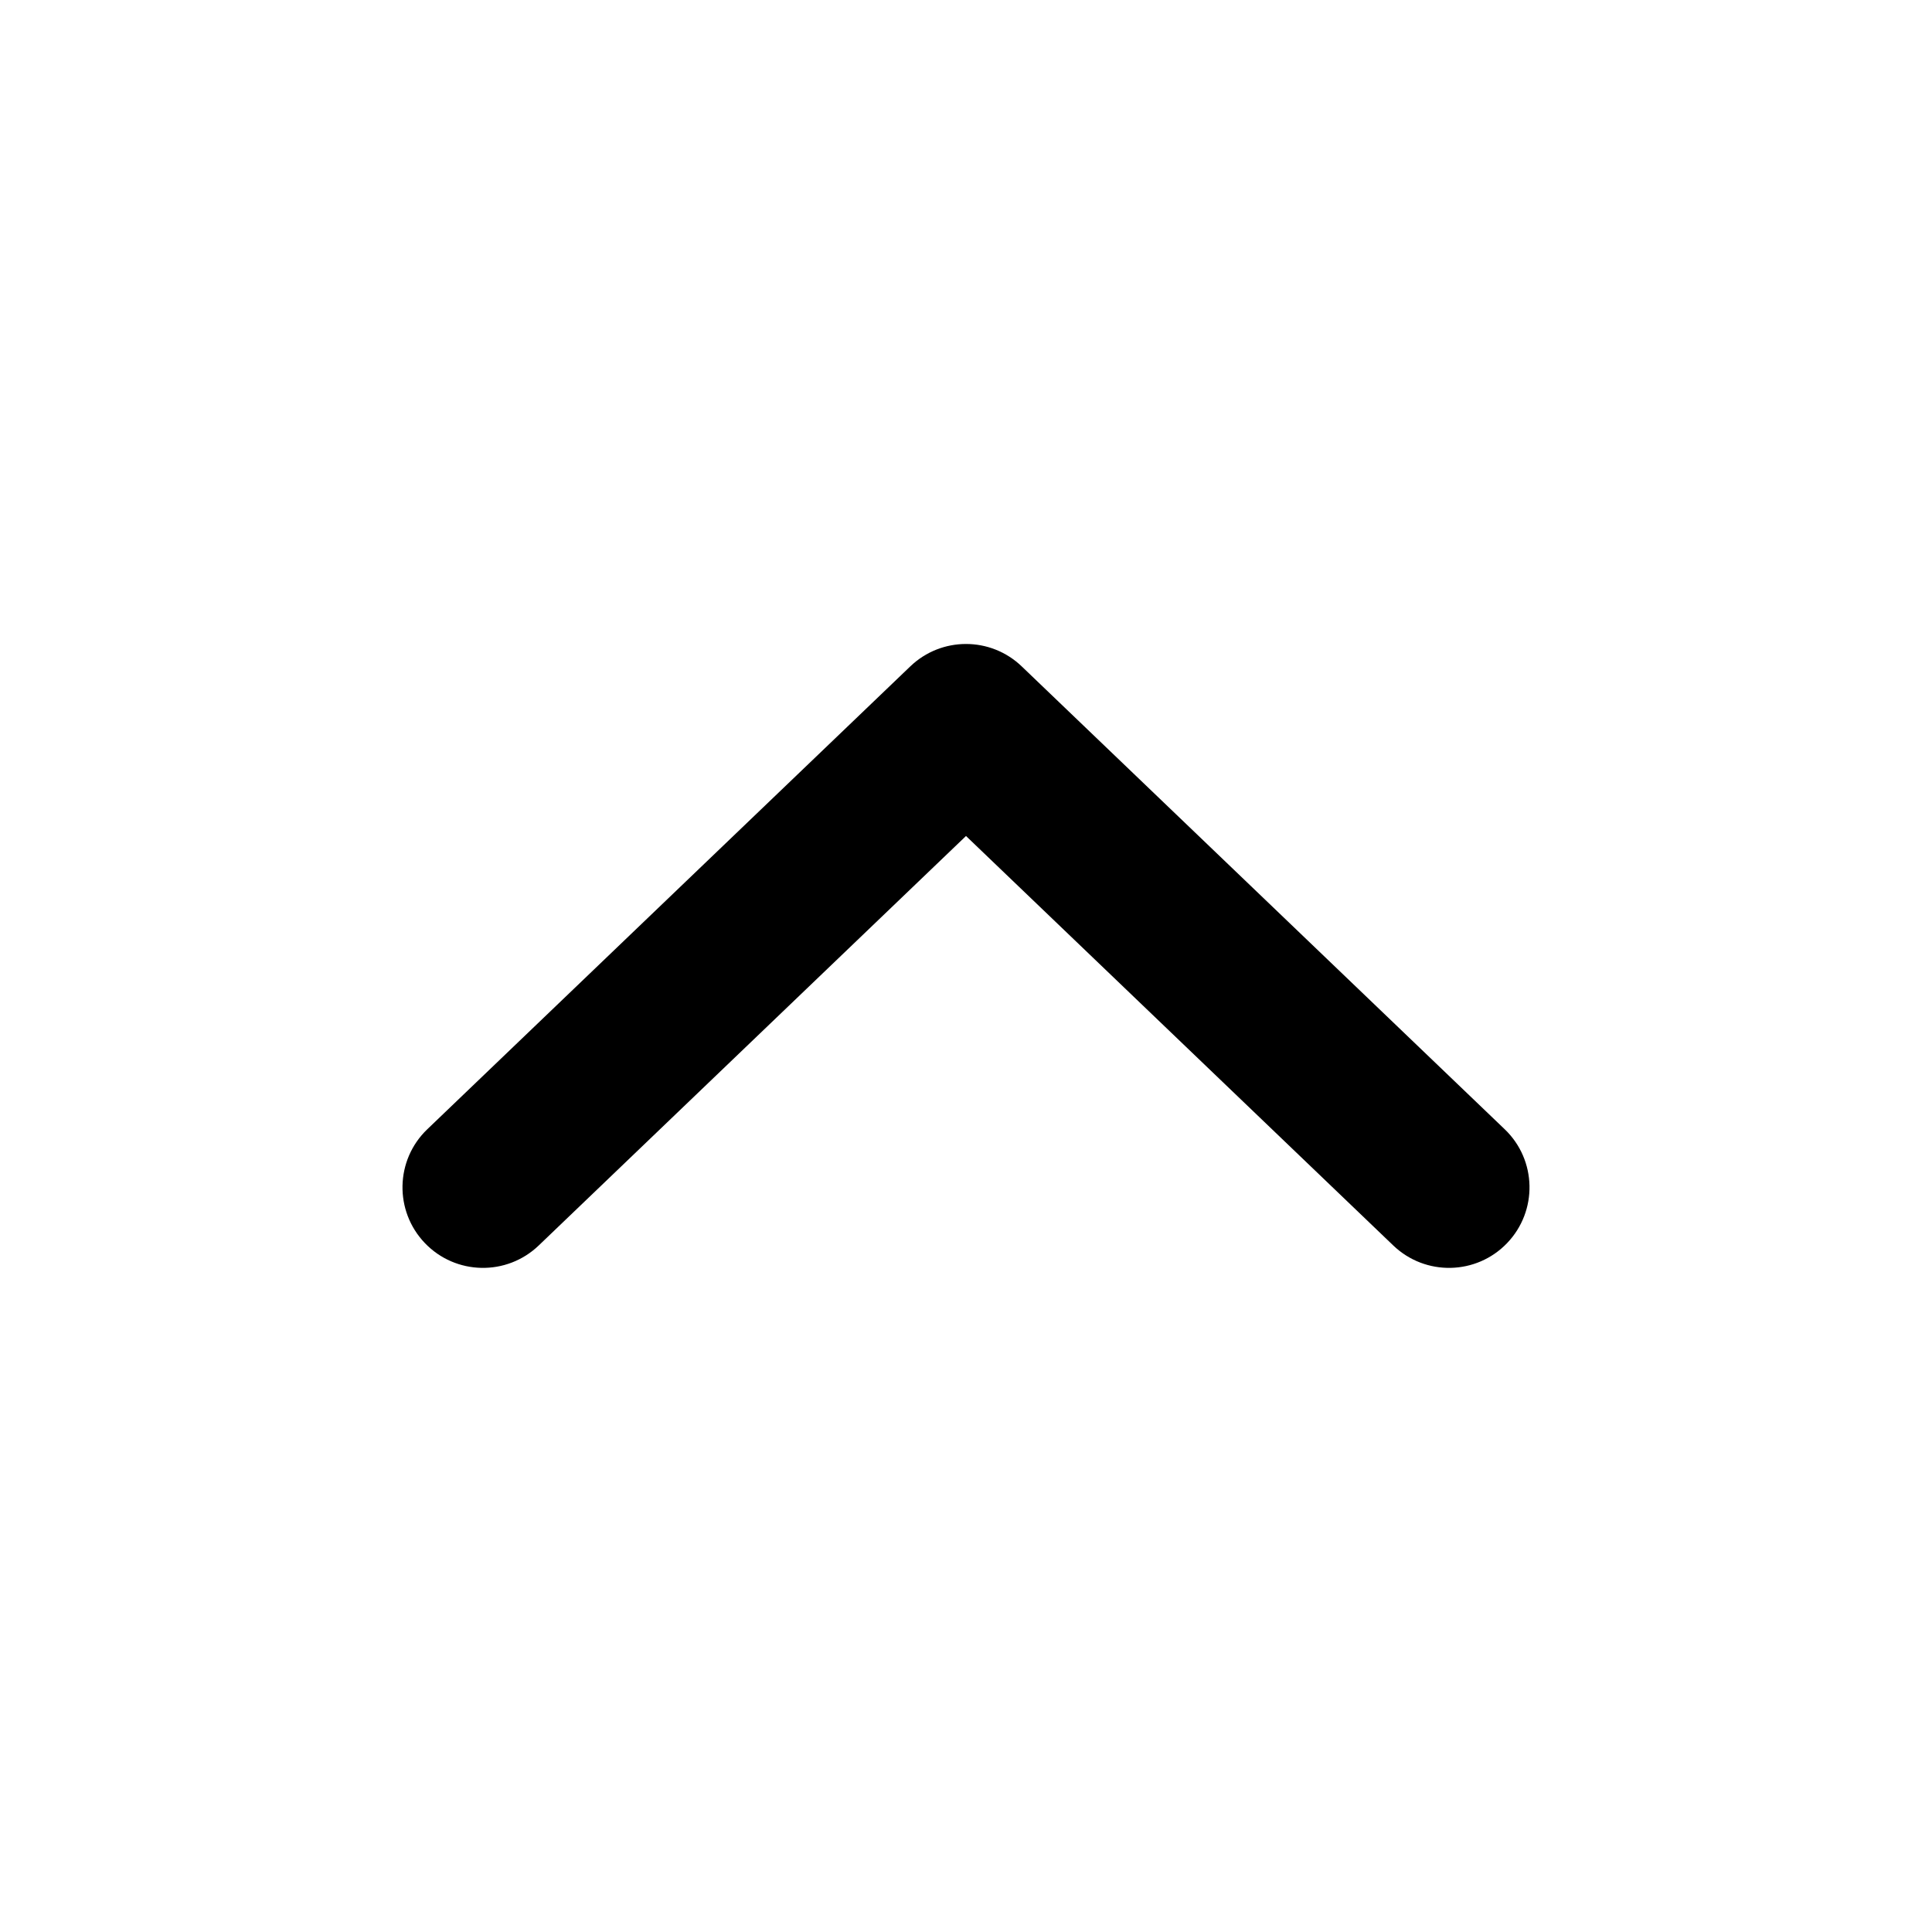 <svg viewBox="0 0 24 24" fill="none" xmlns="http://www.w3.org/2000/svg">
    <path fill-rule="evenodd" clip-rule="evenodd" d="M5.278 15.442C4.896 15.043 4.909 14.41 5.308 14.028L11.308 8.278C11.695 7.907 12.305 7.907 12.692 8.278L18.692 14.028C19.091 14.41 19.104 15.043 18.722 15.442C18.34 15.841 17.707 15.854 17.308 15.472L12 10.385L6.692 15.472C6.293 15.854 5.66 15.841 5.278 15.442Z" fill="currentcolor"/>
</svg>
